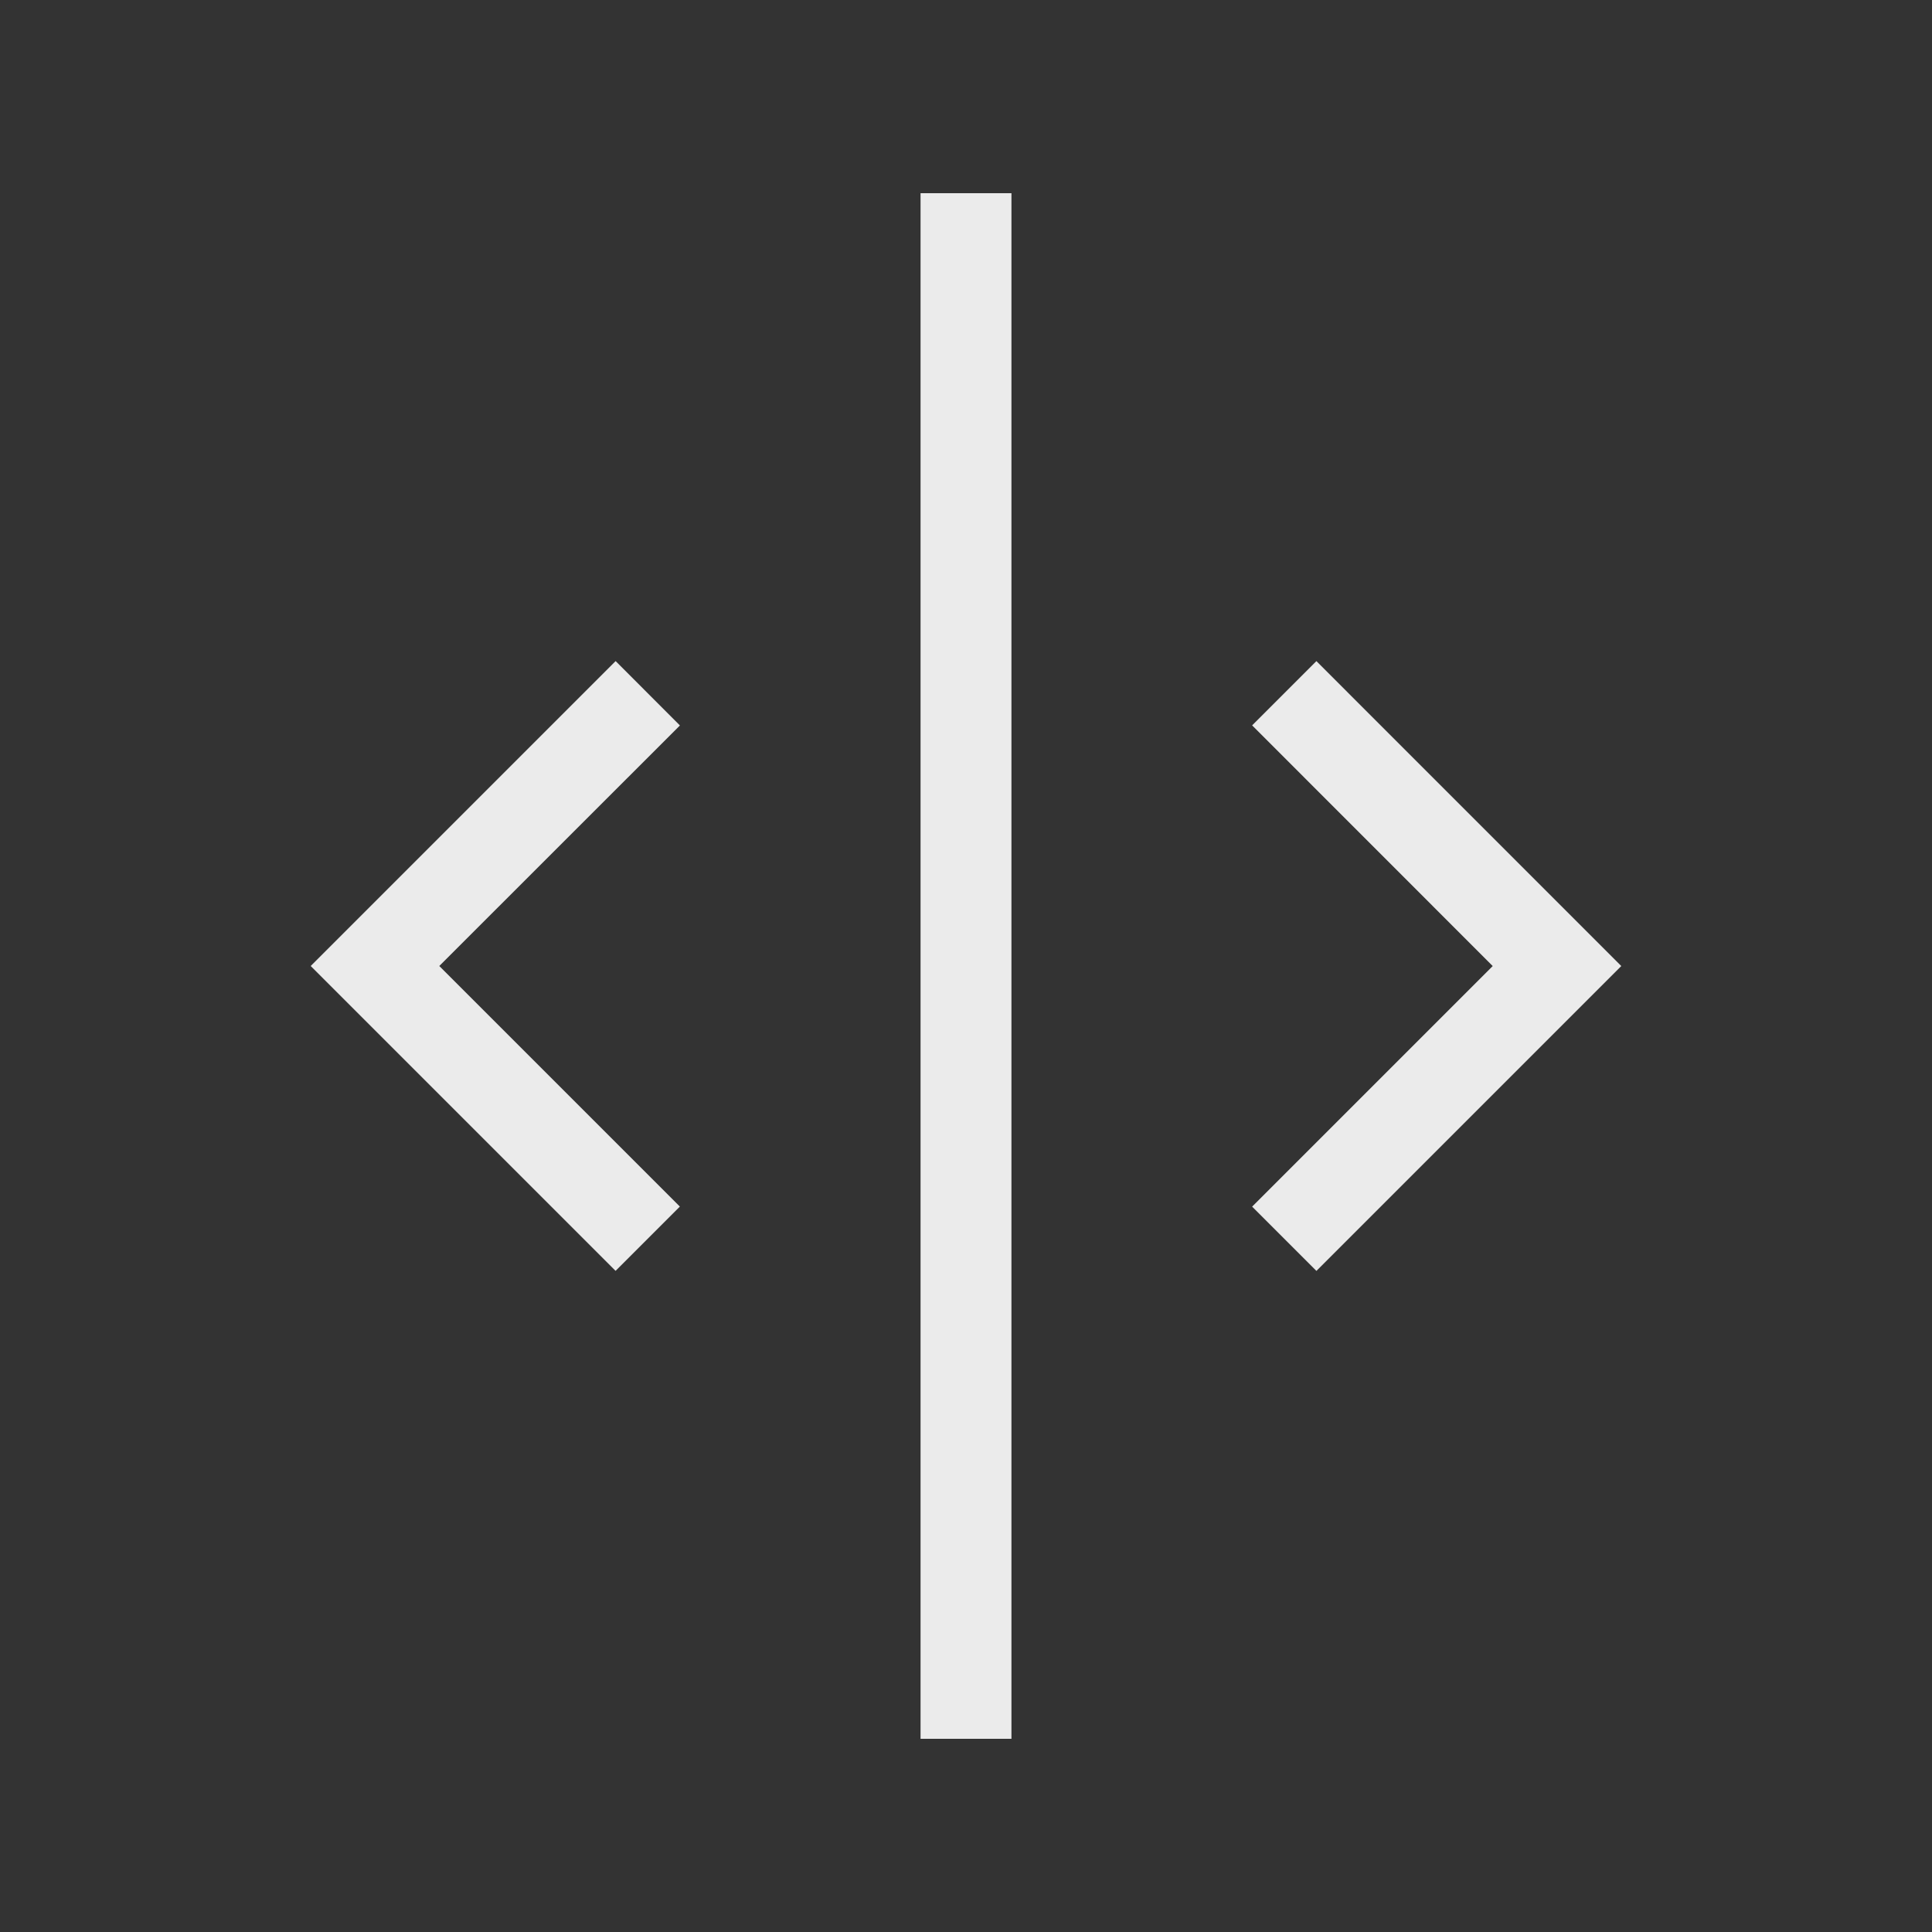<!-- Generated by IcoMoon.io -->
<svg version="1.1" xmlns="http://www.w3.org/2000/svg" width="40" height="40" viewBox="0 0 40 40">
<rect x="0" y="0" width="40" height="40" fill="#333333" stroke="none"/>
<title>th-split-v-alt</title>
<path fill="#ebebeb" d="M14.078 15.019l-4.983 4.981 4.981 4.981-1.331 1.331-6.312-6.312 6.313-6.313 1.331 1.333zM27.255 13.687l-1.331 1.331 4.981 4.983-4.981 4.981 1.331 1.331 6.312-6.312-6.312-6.313zM19.059 36h1.882v-32h-1.882v32z"></path>
</svg>
